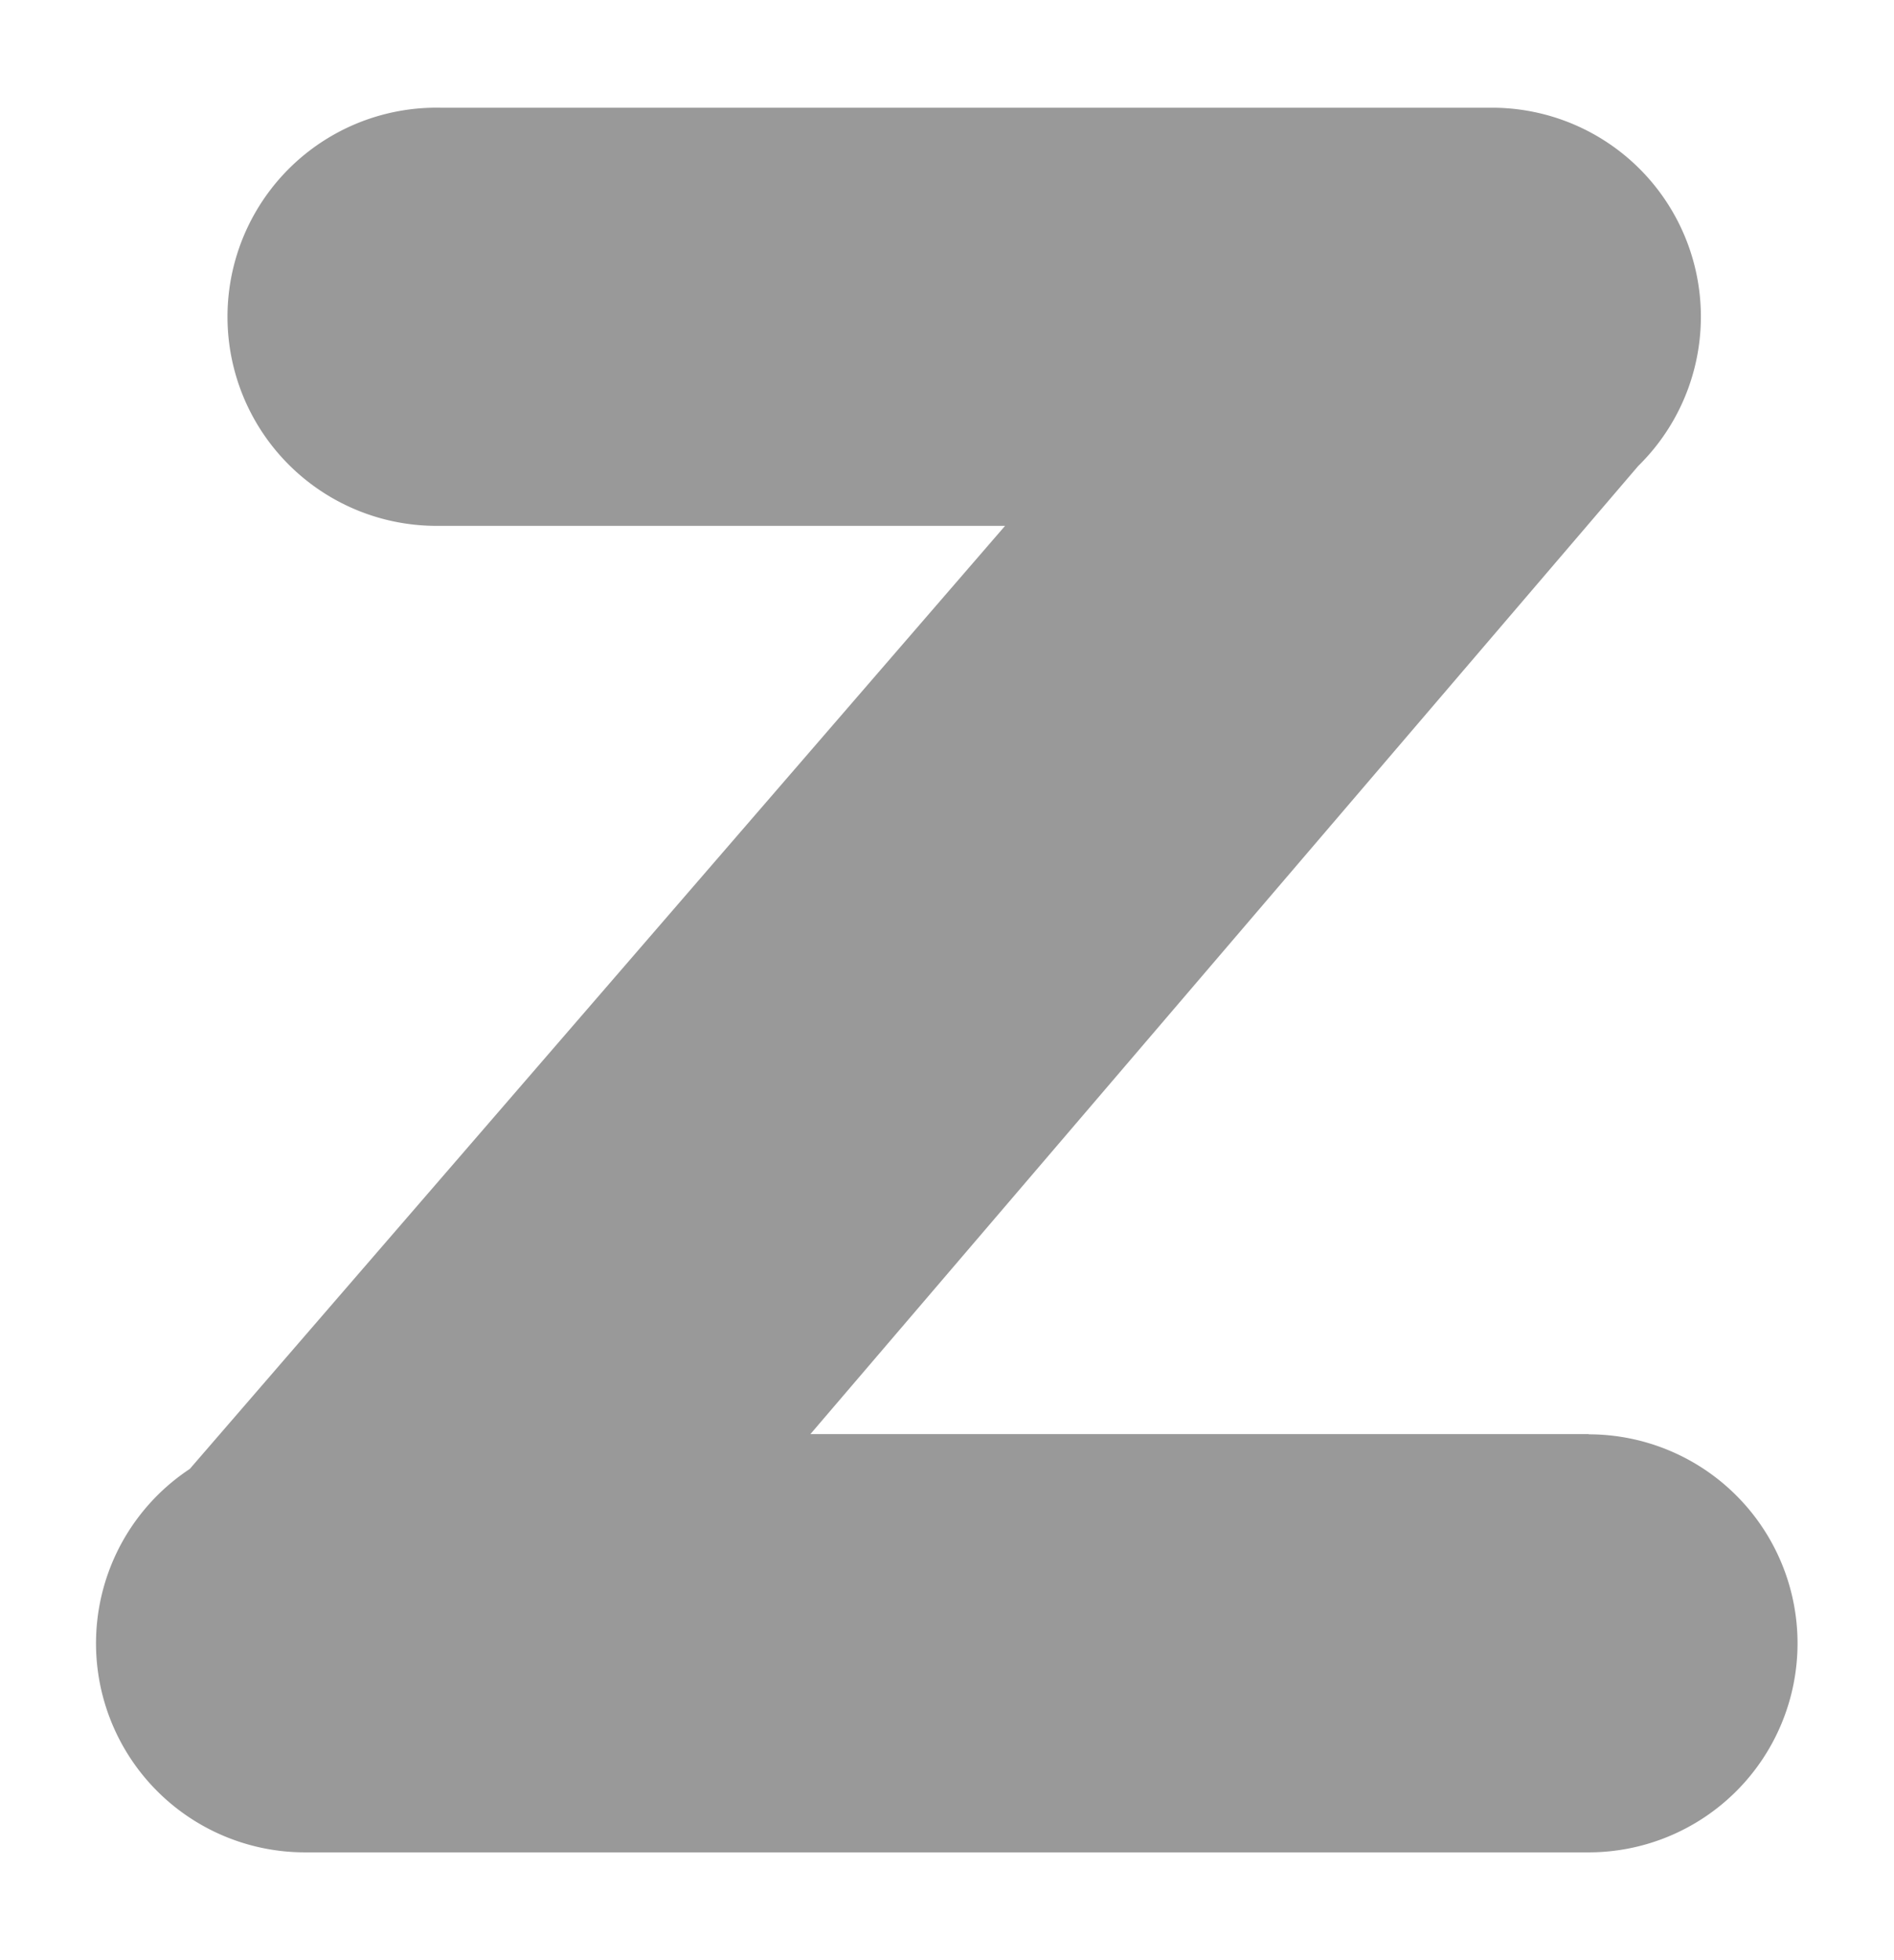 <svg id="a2ca9c00-8adc-4bfe-a0ec-1eab3bfd020a" data-name="Layer 1" xmlns="http://www.w3.org/2000/svg" width="248.57" height="257.14" viewBox="0 0 248.57 257.14">
  <defs>
    <style>
      .f638c053-3252-4a27-aad5-8fc8a880788f {
        fill: #999;
      }
    </style>
  </defs>
  <path class="f638c053-3252-4a27-aad5-8fc8a880788f" d="M208.49,188.13H106.36L215,61.13a27.42,27.42,0,0,0-19.23-47H57.81a27.43,27.43,0,1,0,0,54.85h74.1l-107,123.72A27.42,27.42,0,0,0,40.08,243H208.49a27.42,27.42,0,1,0,0-54.84Z"/>
</svg>
